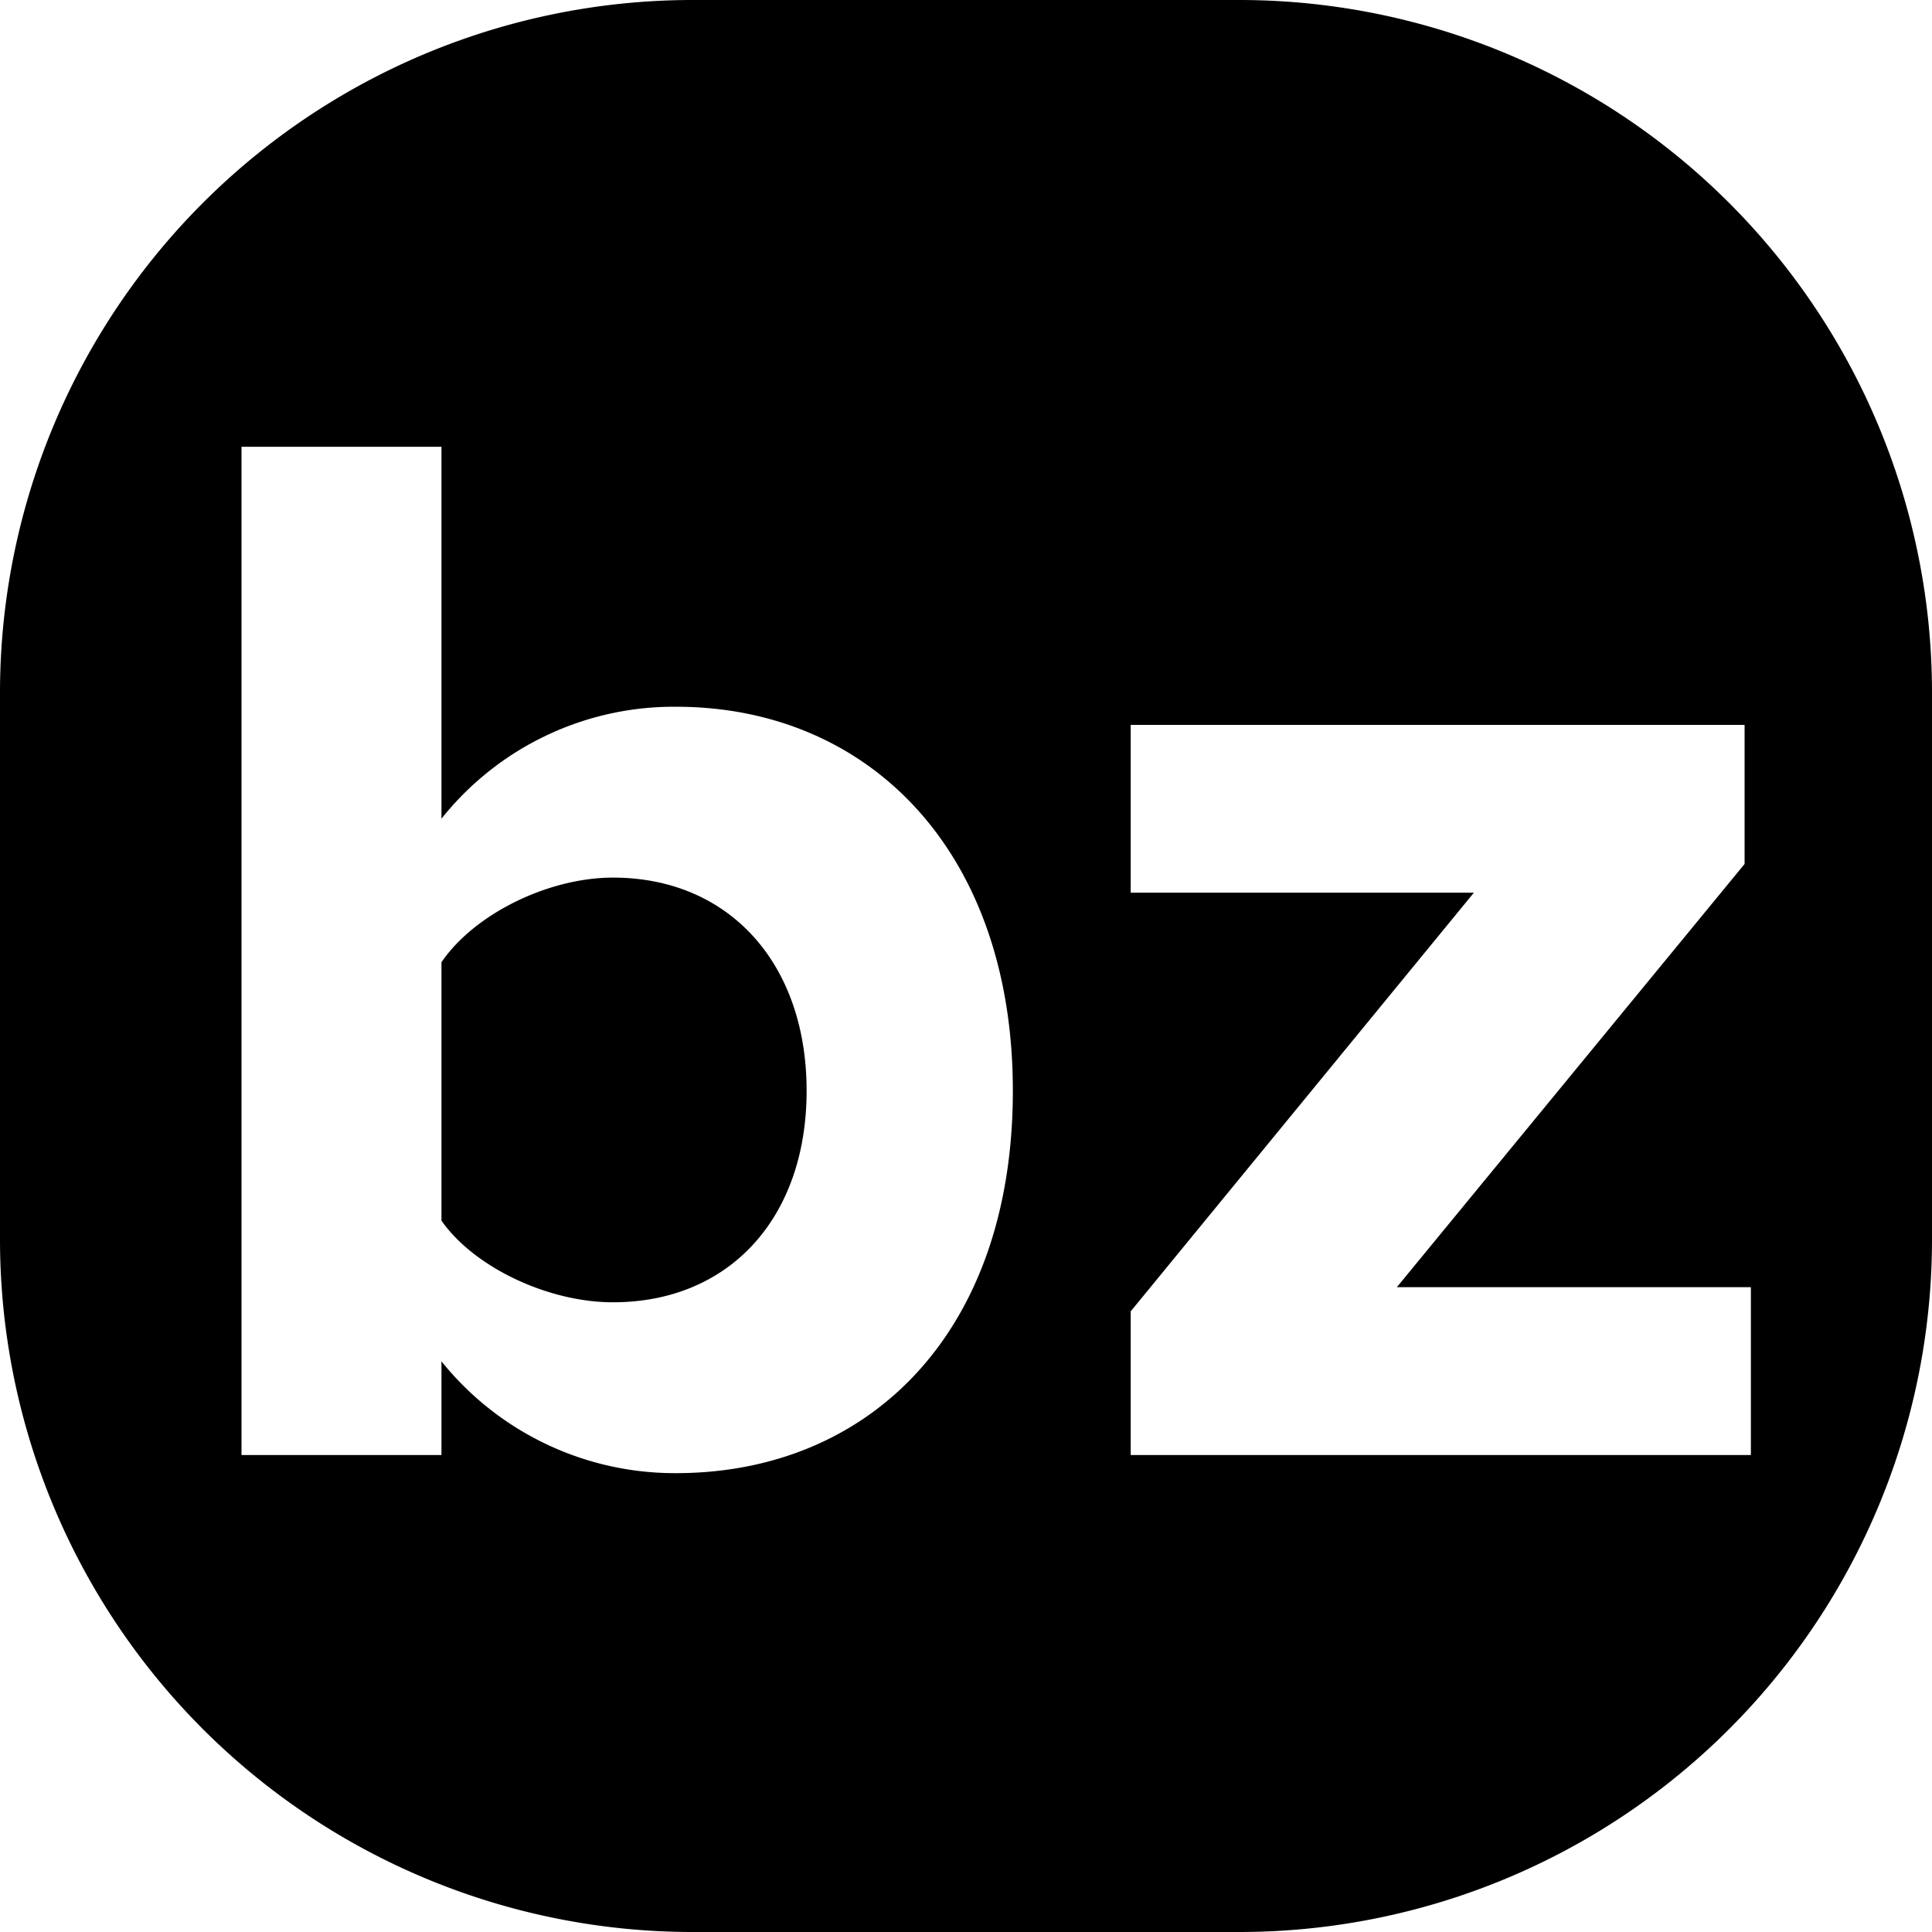 <svg xmlns="http://www.w3.org/2000/svg" width="16mm" height="16mm" viewBox="0 0 16 16"><path d="M5.75 0A5.737 5.737 0 0 0 0 5.75v4.5A5.737 5.737 0 0 0 5.75 16h4.5A5.737 5.737 0 0 0 16 10.25v-4.5A5.737 5.737 0 0 0 10.25 0zM2 3.7h1.656v3.08a2.46 2.46 0 0 1 1.942-.927c1.603 0 2.79 1.202 2.79 3.18 0 2.016-1.2 3.167-2.79 3.167a2.48 2.48 0 0 1-1.942-.926v.776H2zm7.364 2.303h5.084v1.152l-2.88 3.505H14.5v1.39H9.364v-1.19l2.842-3.467H9.364zM5.076 7.268c-.534 0-1.147.3-1.42.701v2.14c.273.389.886.676 1.42.676.965 0 1.604-.7 1.604-1.752s-.64-1.765-1.604-1.765z"/></svg>